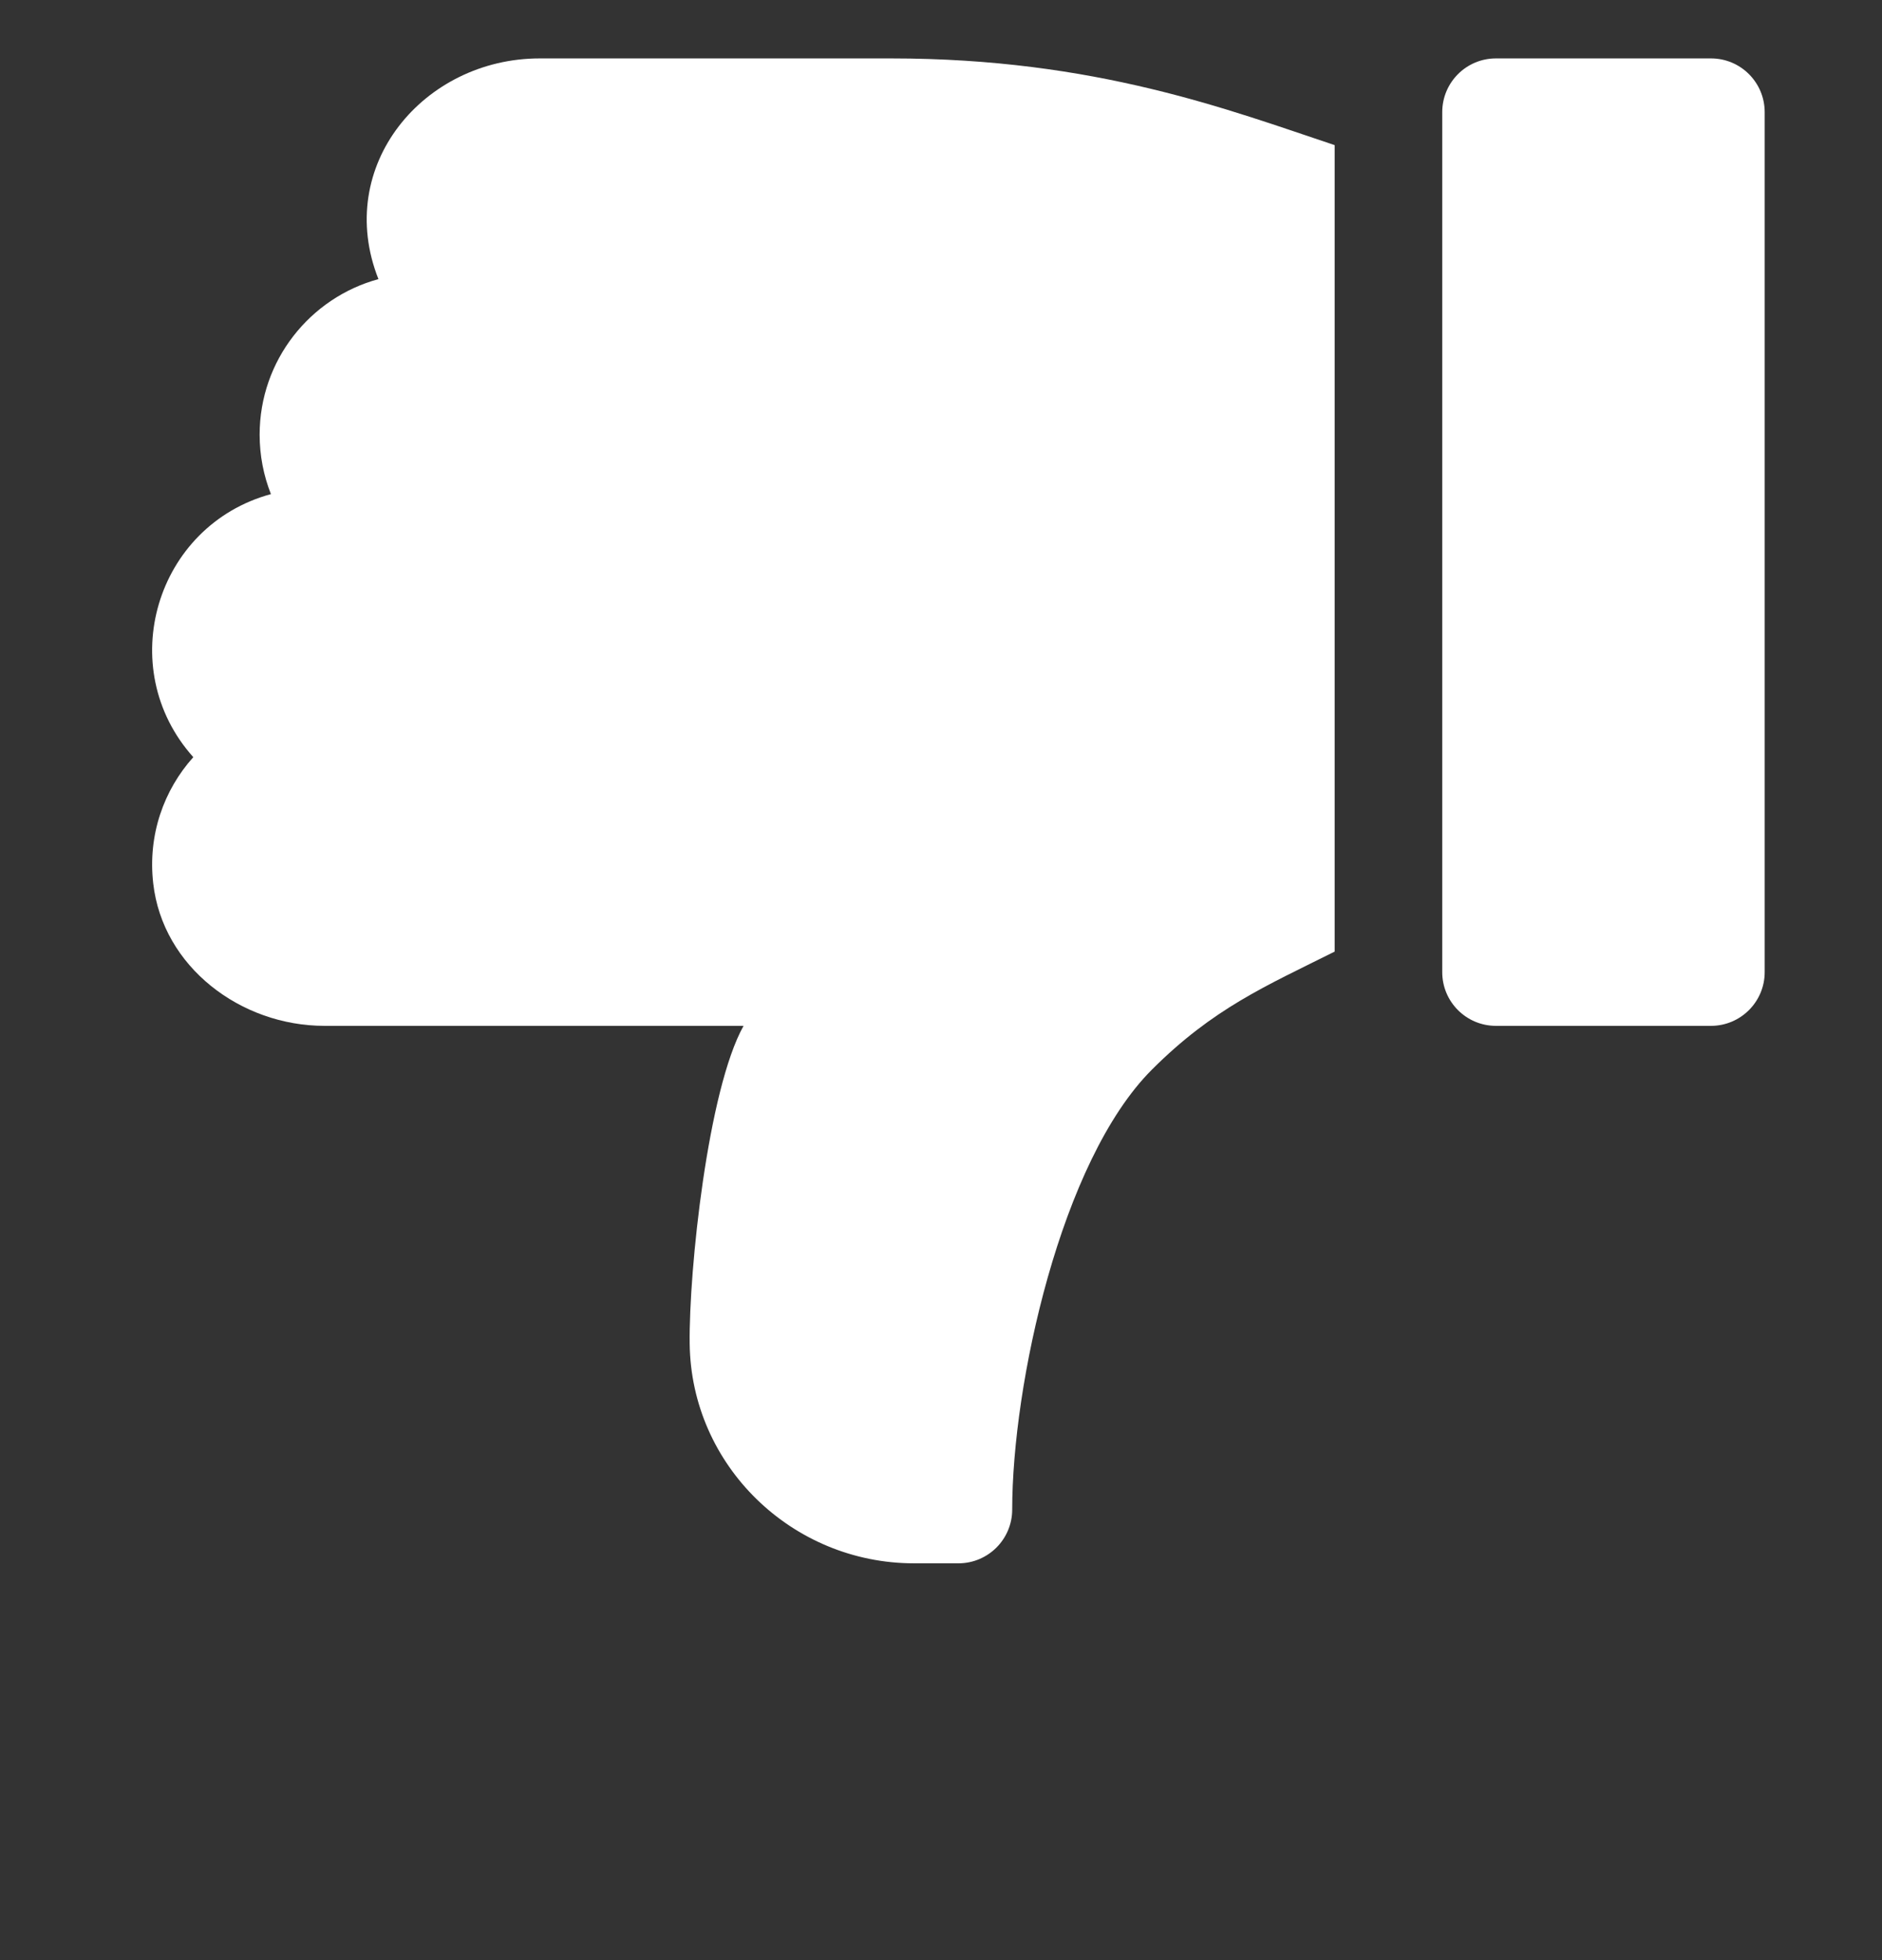 <svg width="24" height="25" viewBox="0 0 24 25" fill="none" xmlns="http://www.w3.org/2000/svg">
<rect x="0" y="0" width="24" height="25" fill="#333333" stroke="none"/>
<g clip-path="url(#clip0_110_2248)">
<path d="M19.077 13.084L21.819 13.084C22.197 13.084 22.504 12.777 22.504 12.399L22.504 1.431C22.504 1.052 22.198 0.745 21.819 0.745L19.077 0.745C18.698 0.745 18.392 1.052 18.392 1.431L18.392 12.399C18.392 12.777 18.698 13.084 19.077 13.084Z" fill="white"/>
<path d="M1.954 11.267C2.074 12.33 3.068 13.084 4.138 13.084L9.482 13.084C9.028 13.897 8.784 16.198 8.795 17.137C8.813 18.693 10.101 19.939 11.656 19.939L12.222 19.939C12.601 19.939 12.908 19.632 12.908 19.253C12.908 17.668 13.525 14.807 14.689 13.643C15.472 12.86 16.142 12.576 17.02 12.137L17.02 1.851C15.676 1.403 13.969 0.745 11.366 0.745L6.882 0.745C5.405 0.745 4.254 2.114 4.826 3.56C3.954 3.797 3.311 4.597 3.311 5.544C3.311 5.811 3.362 6.067 3.455 6.302C1.986 6.702 1.444 8.517 2.465 9.657C2.09 10.075 1.883 10.648 1.954 11.267Z" fill="white"/>
</g>
<defs>
<clipPath id="clip0_110_2248">
<rect width="23.352" height="23.352" fill="white" transform="translate(23.898 24.097) rotate(-180)"/>
</clipPath>
</defs>
</svg>
